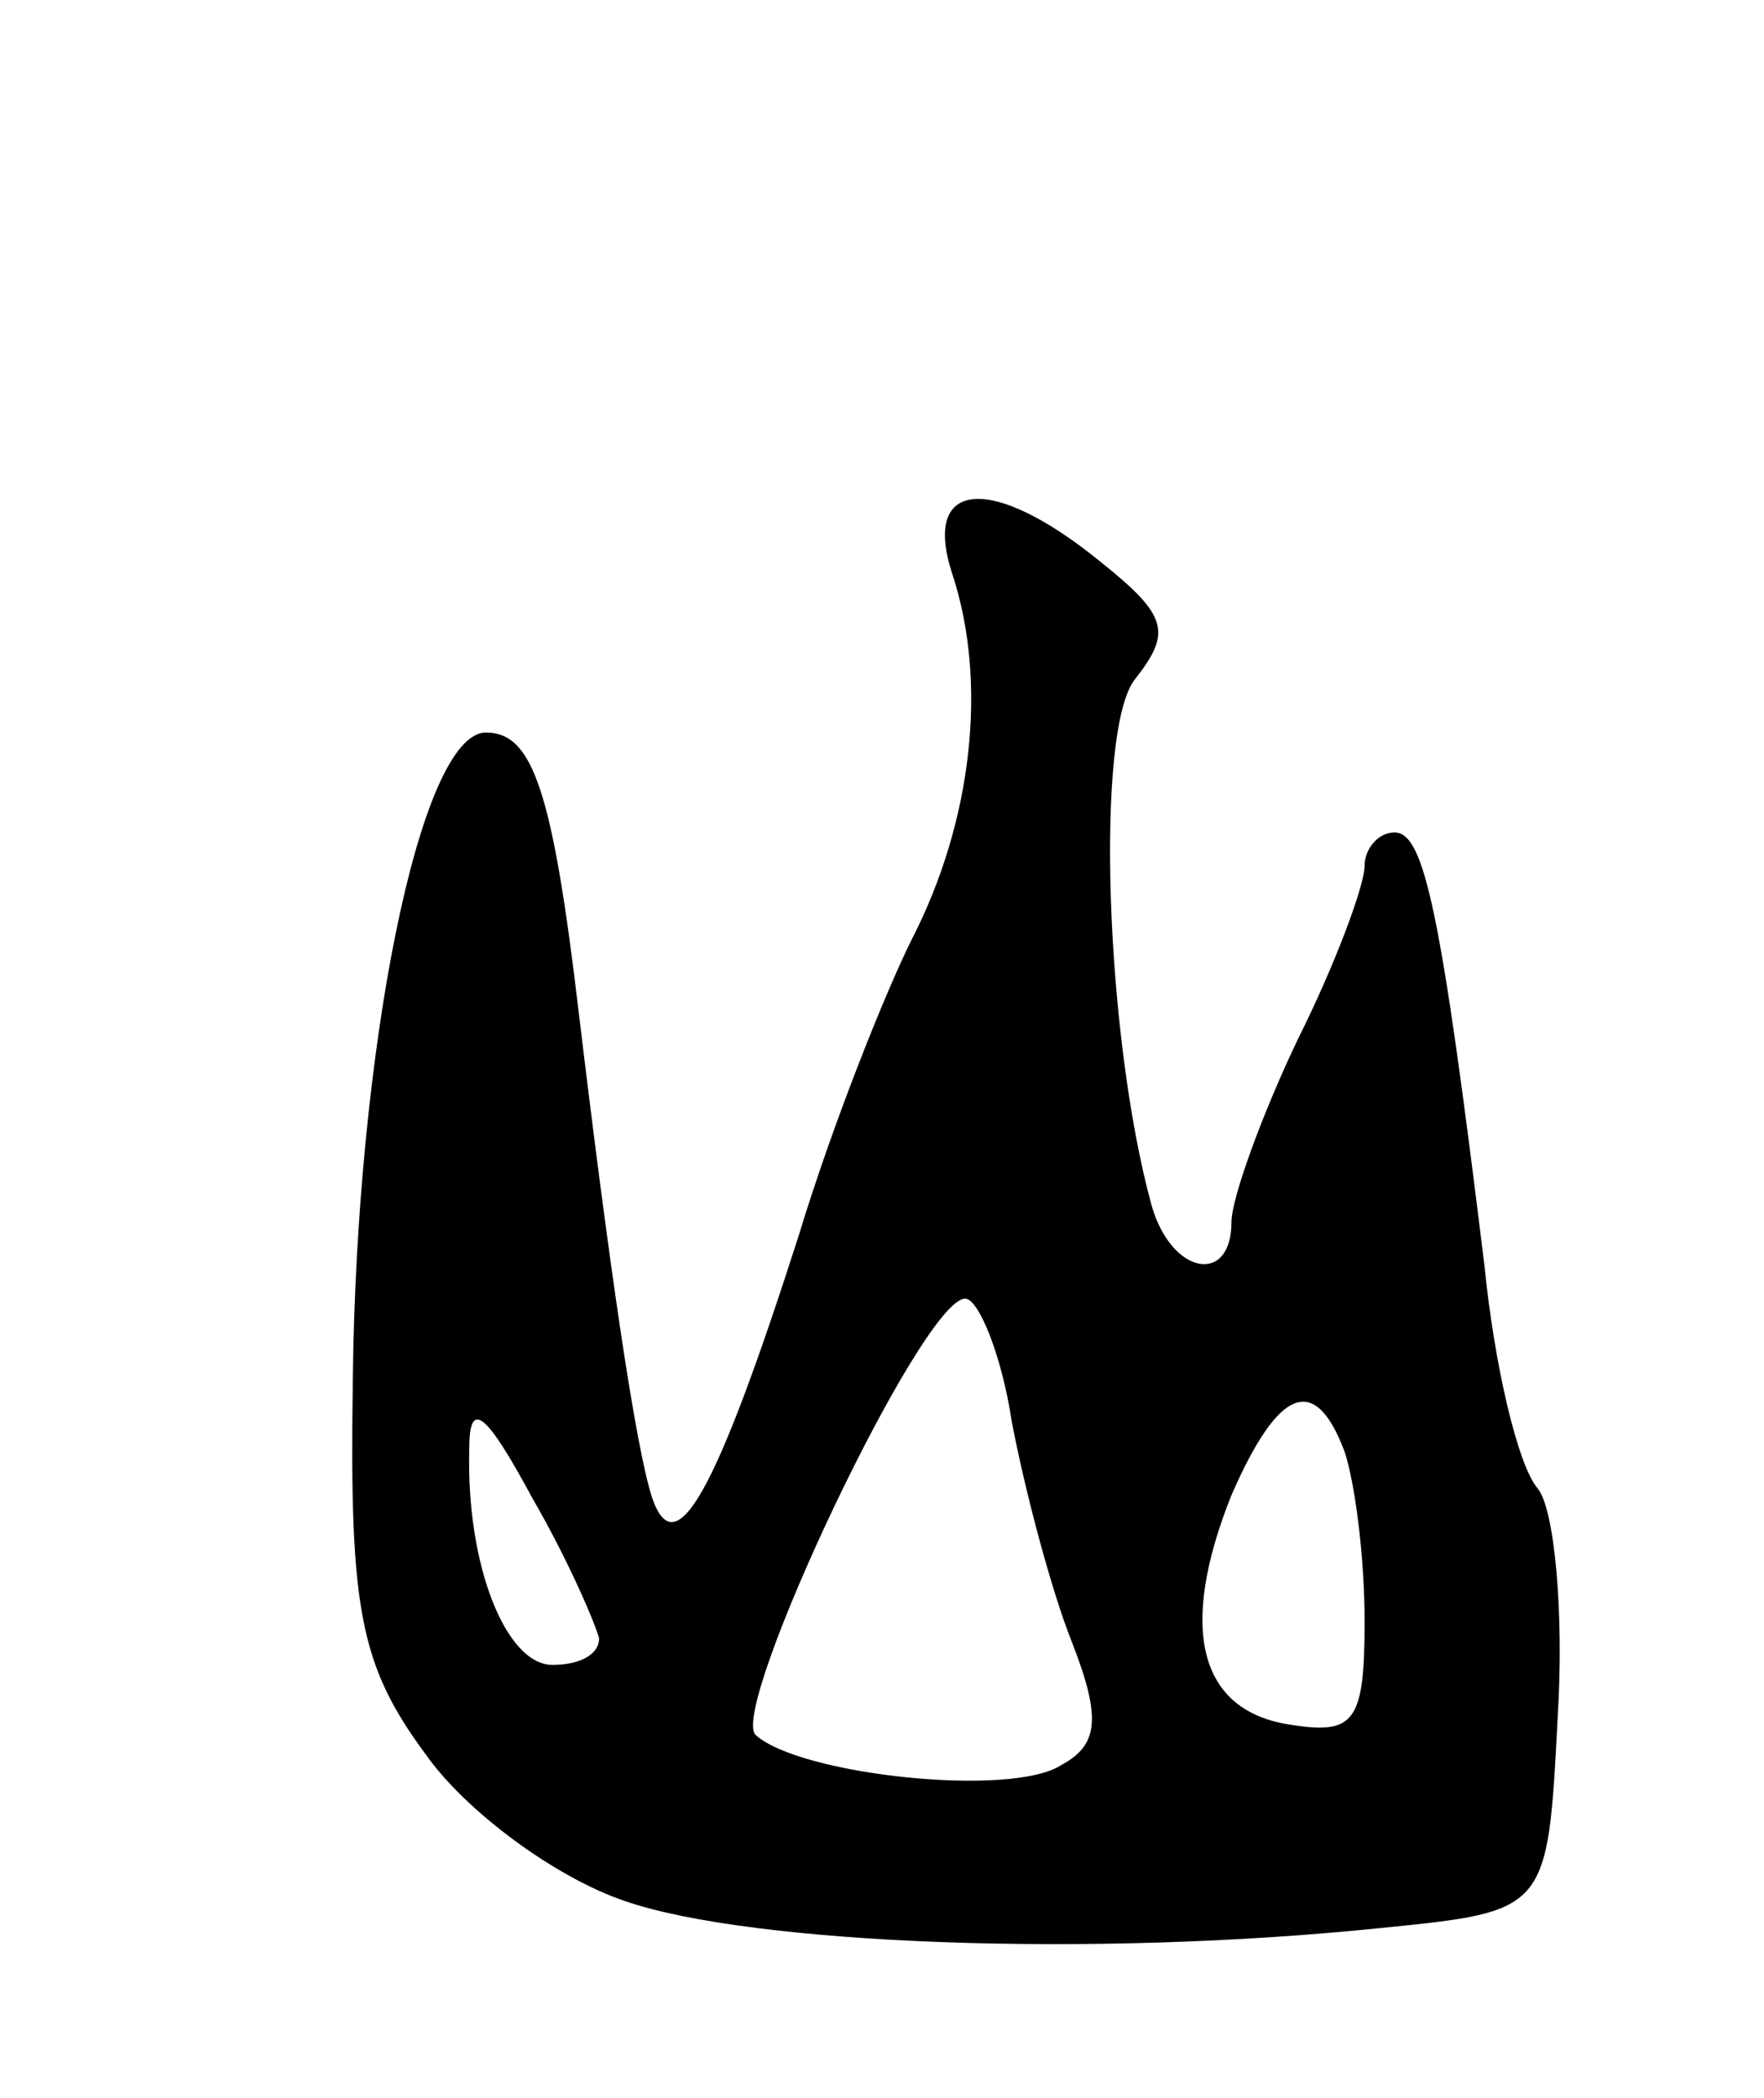 <svg version="1.0" xmlns="http://www.w3.org/2000/svg"
 width="53pt" height="63pt" viewBox="0 0 53 63"
 preserveAspectRatio="xMidYMid meet">
<g transform="translate(0,63) scale(0.1,-0.1)"
fill="#000000" stroke="none">
<path d="M286 458 c11 -33 6 -75 -12 -110 -8 -16 -24 -56 -34 -89 -25 -78 -37
-99 -44 -79 -5 15 -13 70 -22 145 -8 68 -14 85 -28 85 -20 0 -39 -96 -40 -195
-1 -68 2 -85 22 -112 12 -17 39 -37 60 -44 38 -13 140 -17 227 -8 50 5 50 5
53 63 2 32 -1 63 -6 69 -6 7 -13 37 -16 67 -13 106 -18 130 -27 130 -5 0 -9
-5 -9 -10 0 -6 -9 -30 -20 -52 -11 -23 -20 -48 -20 -55 0 -19 -18 -16 -24 5
-14 51 -17 143 -5 158 11 14 10 19 -10 35 -33 27 -54 25 -45 -3z m18 -255 c4
-21 12 -51 18 -66 9 -23 8 -31 -3 -37 -15 -10 -79 -3 -92 9 -8 8 50 131 63
131 4 0 11 -17 14 -37z m-124 -65 c0 -5 -6 -8 -14 -8 -14 0 -26 30 -25 65 0
15 5 11 19 -15 11 -19 19 -38 20 -42z m224 56 c3 -9 6 -31 6 -51 0 -30 -3 -34
-22 -31 -28 4 -34 29 -18 69 14 32 25 37 34 13z"/>
</g>
</svg>
